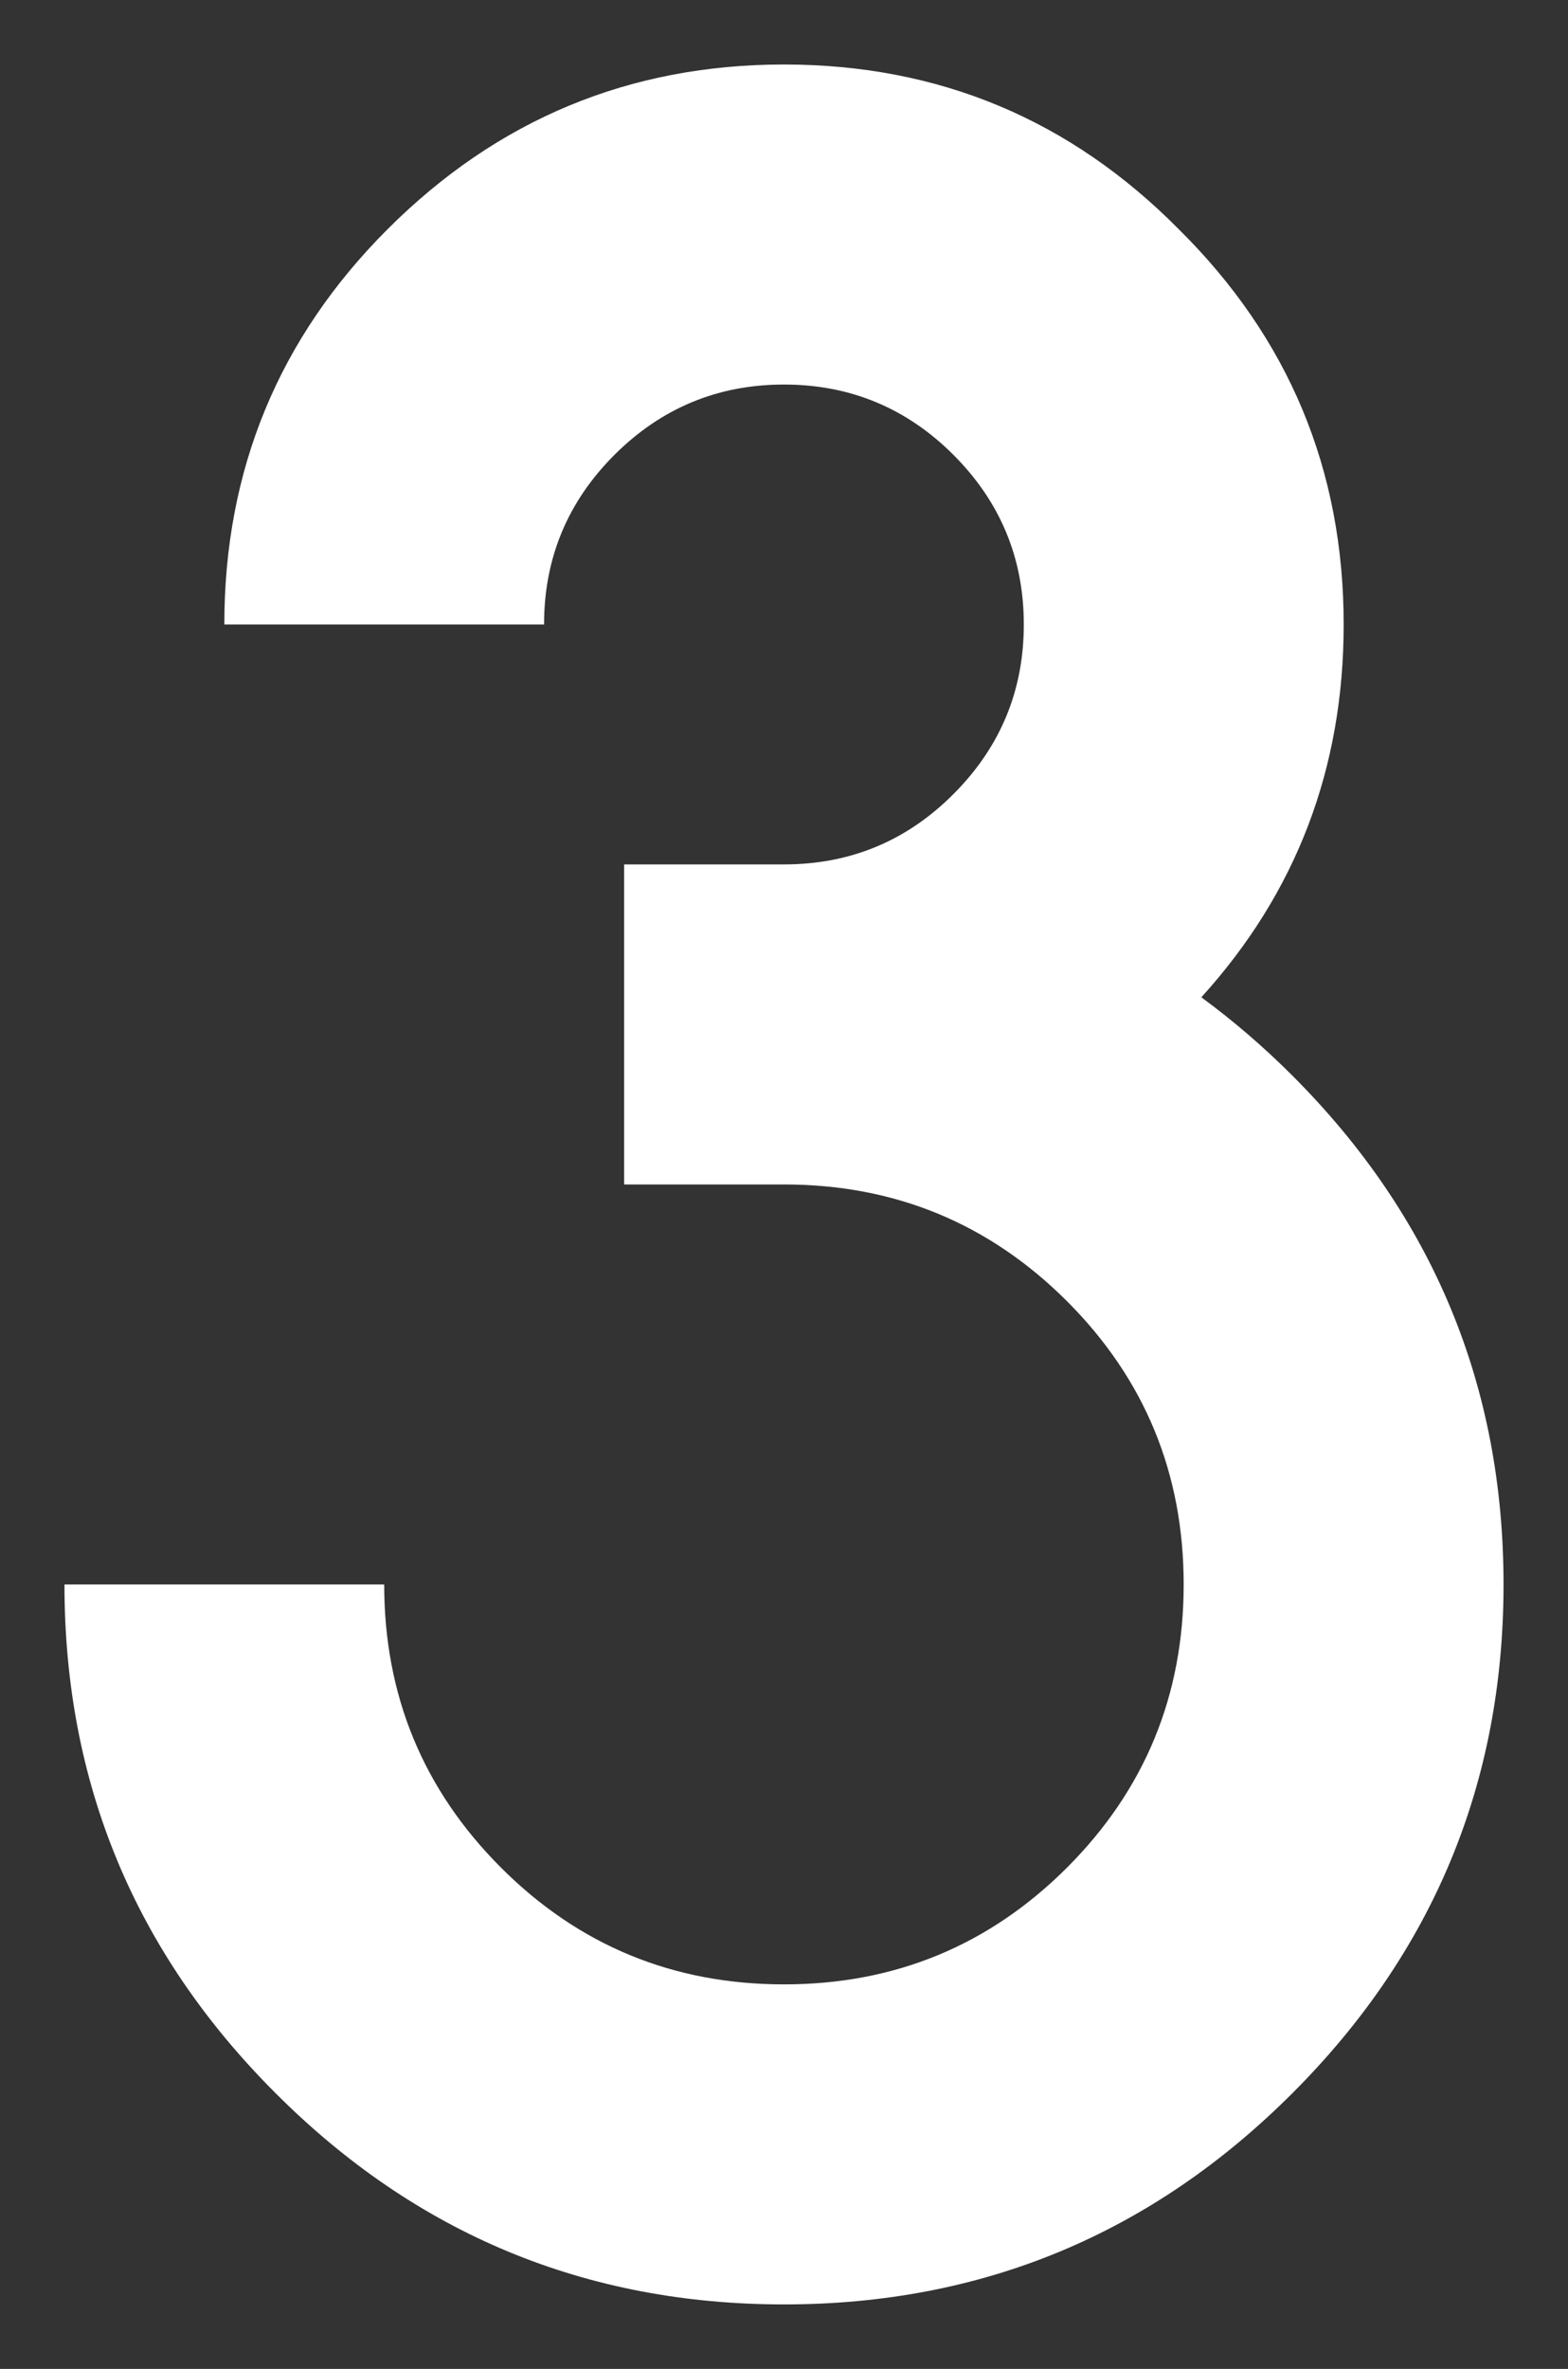 <svg xmlns="http://www.w3.org/2000/svg" xmlns:xlink="http://www.w3.org/1999/xlink" version="1.1" width="12.162" height="18.364" viewBox="-0.354 0.073 12.162 18.364">
  <rect x="-0.354" y="0.073" width="12.162" height="18.364" fill="#333333" stroke="none"/>
  <!-- Exported by Scratch - http://scratch.mit.edu/ -->
  <g id="ID0.12028882605955005">
    <g id="text3428">
      <path id="path3442" fill="#FFFFFF" stroke="none" stroke-width="1" d="M 5.727 6.774 C 6.239 6.774 6.678 6.593 7.041 6.229 C 7.405 5.865 7.587 5.427 7.587 4.914 C 7.587 4.401 7.405 3.963 7.041 3.599 C 6.678 3.236 6.239 3.054 5.727 3.054 C 5.214 3.054 4.776 3.236 4.412 3.599 C 4.048 3.963 3.866 4.401 3.866 4.914 L 1.386 4.914 C 1.386 3.715 1.808 2.694 2.651 1.851 C 3.503 0.999 4.528 0.573 5.727 0.573 C 6.926 0.573 7.947 0.999 8.79 1.851 C 9.642 2.694 10.068 3.715 10.068 4.914 C 10.068 6.03 9.7 6.994 8.964 7.804 C 9.212 7.986 9.447 8.188 9.671 8.412 C 10.762 9.503 11.308 10.818 11.308 12.356 C 11.308 13.893 10.762 15.208 9.671 16.299 C 8.579 17.391 7.265 17.937 5.727 17.937 C 4.189 17.937 2.874 17.391 1.783 16.299 C 0.691 15.208 0.146 13.893 0.146 12.356 L 2.626 12.356 C 2.626 13.215 2.928 13.947 3.532 14.551 C 4.135 15.154 4.867 15.456 5.727 15.456 C 6.587 15.456 7.318 15.154 7.922 14.551 C 8.526 13.947 8.827 13.215 8.827 12.356 C 8.827 11.496 8.526 10.764 7.922 10.16 C 7.318 9.557 6.587 9.255 5.727 9.255 L 4.487 9.255 L 4.487 6.774 L 5.727 6.774 Z "/>
    </g>
  </g>
</svg>